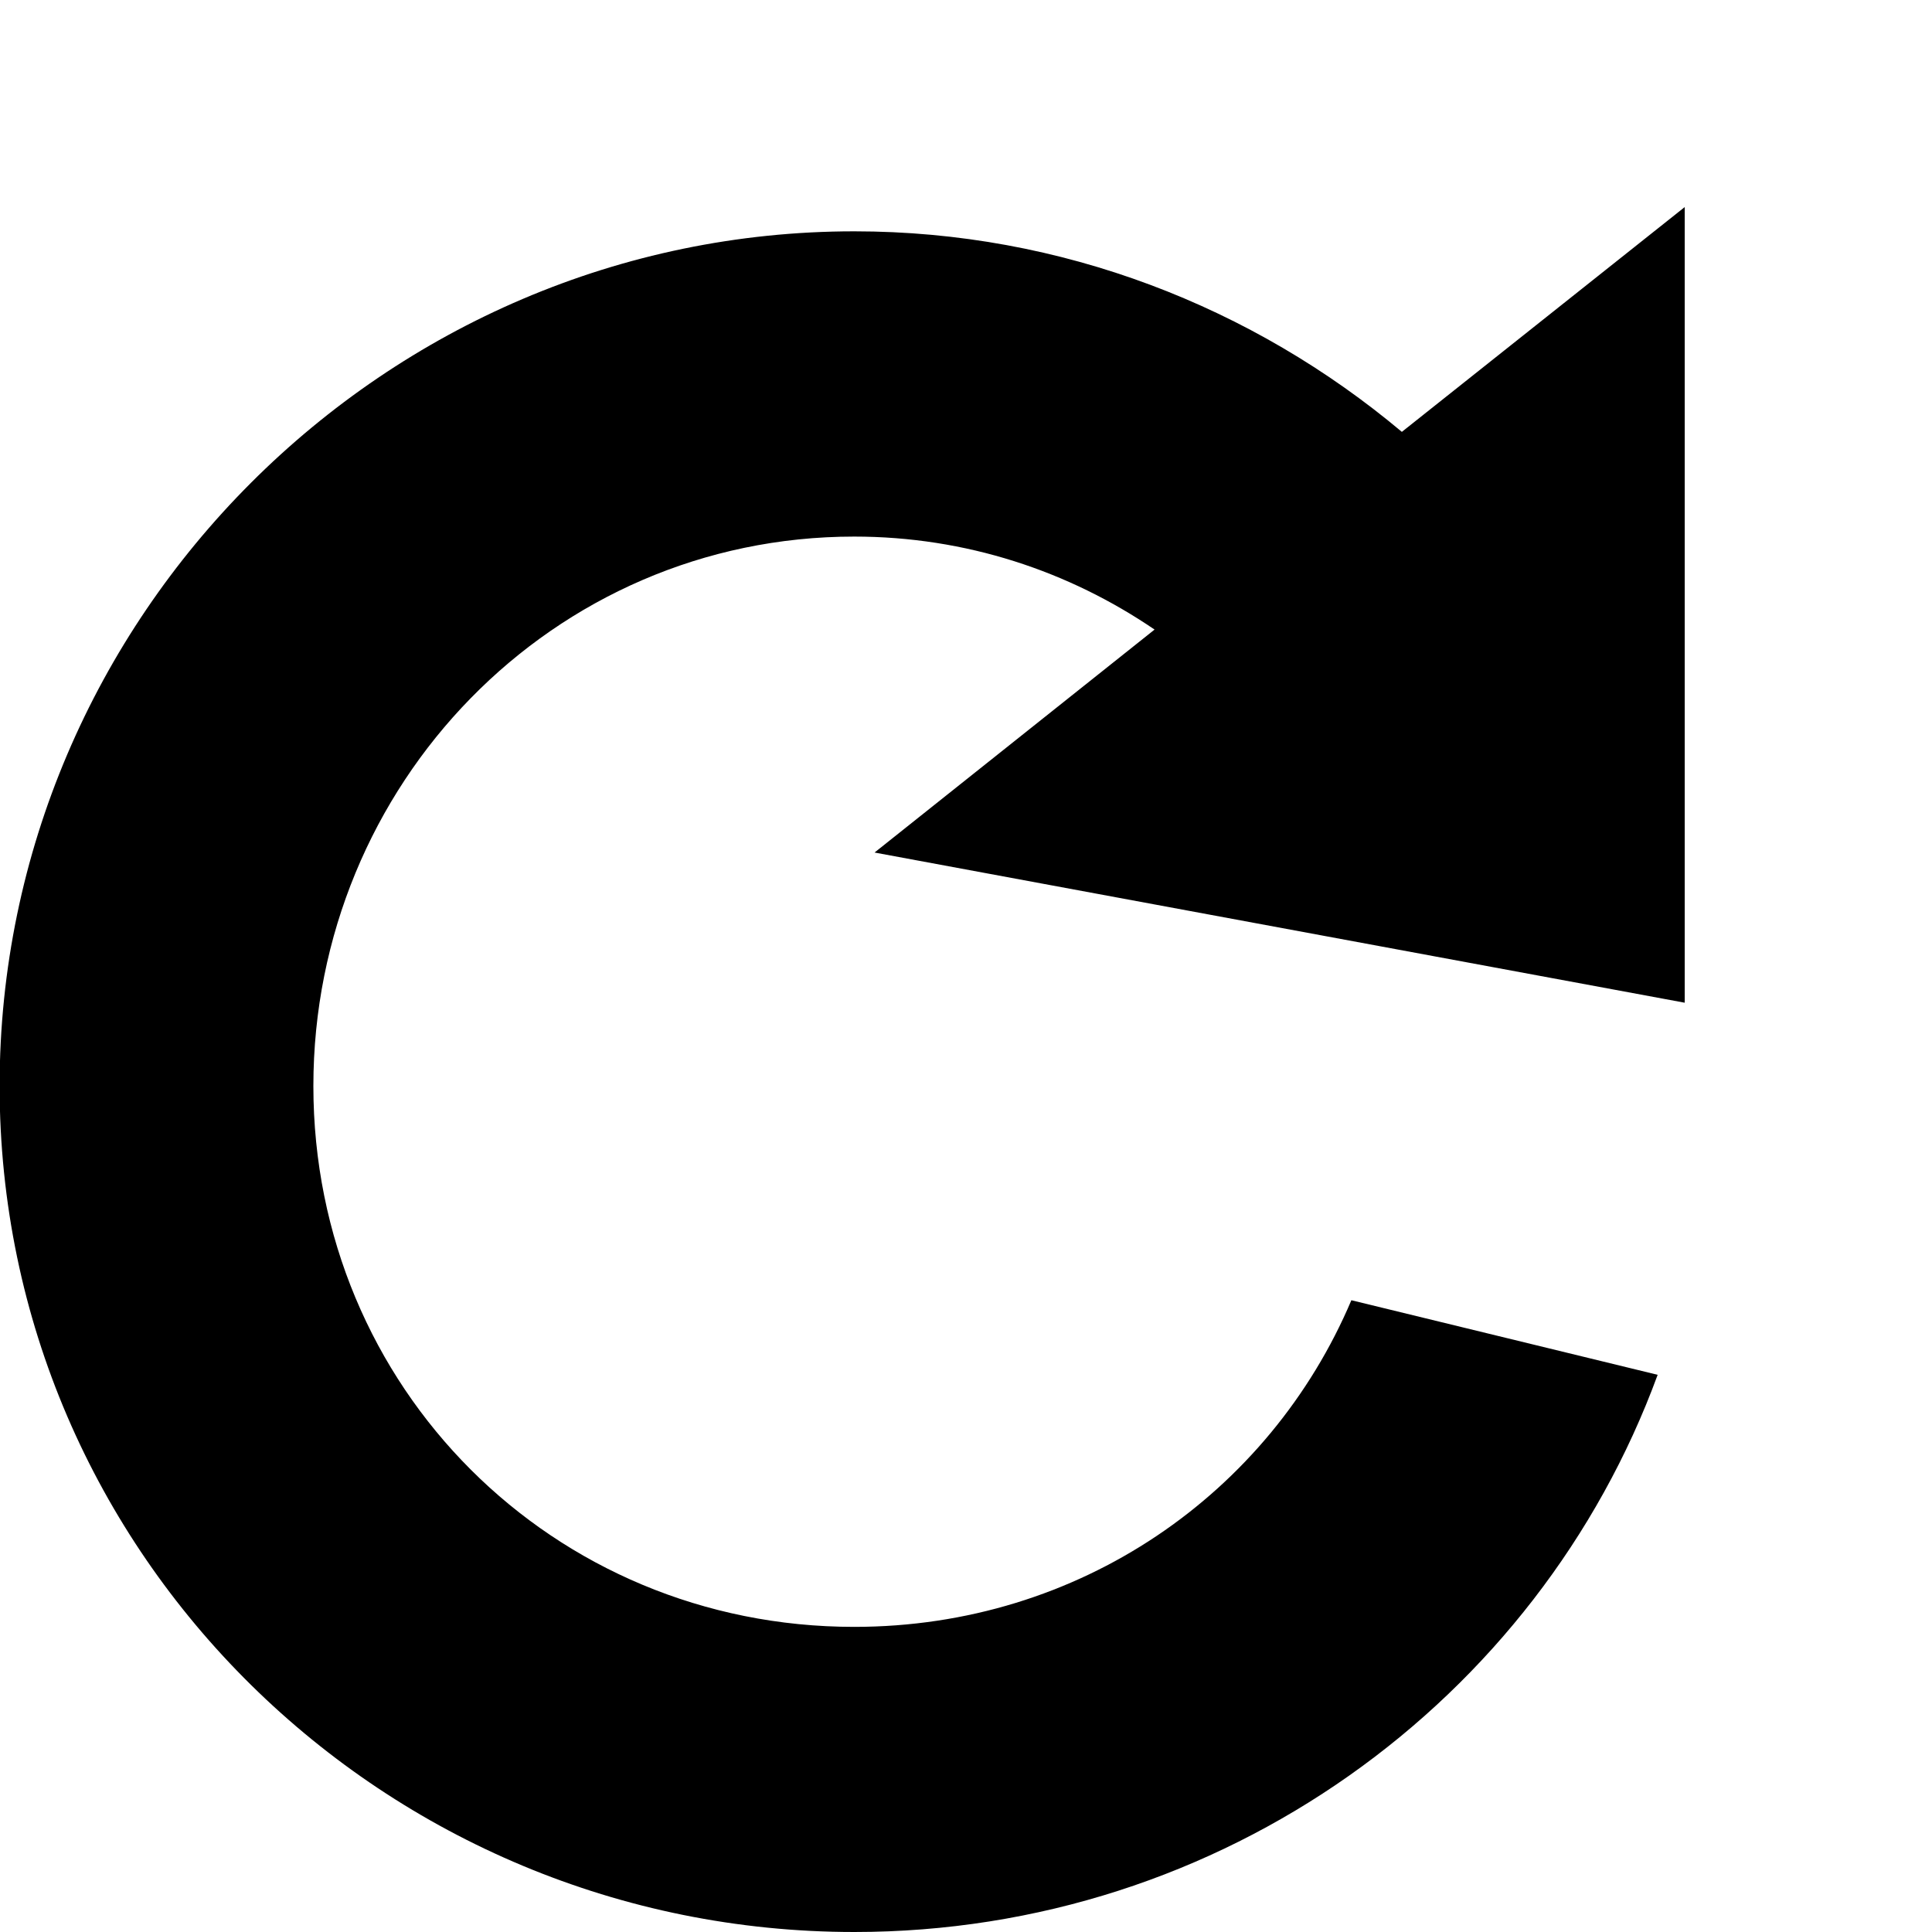 <?xml version="1.0" encoding="UTF-8" standalone="no"?>
<!-- Created with Inkscape (http://www.inkscape.org/) -->

<svg
   xmlns:dc="http://purl.org/dc/elements/1.1/"
   xmlns:cc="http://creativecommons.org/ns#"
   xmlns:rdf="http://www.w3.org/1999/02/22-rdf-syntax-ns#"
   xmlns:svg="http://www.w3.org/2000/svg"
   xmlns="http://www.w3.org/2000/svg"
   xmlns:sodipodi="http://sodipodi.sourceforge.net/DTD/sodipodi-0.dtd"
   xmlns:inkscape="http://www.inkscape.org/namespaces/inkscape"
   id="svg2"
   sodipodi:docname="reload-icon.svg"
   viewBox="0 0 15 15"
   version="1.1"
   inkscape:version="0.92.3 (2405546, 2018-03-11)"
   width="15"
   height="15">
  <defs
     id="defs9" />
  <sodipodi:namedview
     id="base"
     bordercolor="#666666"
     inkscape:pageshadow="2"
     inkscape:window-y="27"
     fit-margin-left="0"
     pagecolor="#ffffff"
     fit-margin-top="0"
     inkscape:window-maximized="1"
     inkscape:zoom="10.12832"
     inkscape:window-x="0"
     inkscape:window-height="1025"
     showgrid="false"
     borderopacity="1.0"
     inkscape:current-layer="layer1"
     inkscape:cx="0.052400071"
     inkscape:cy="26.722271"
     fit-margin-right="0"
     fit-margin-bottom="0"
     inkscape:window-width="1920"
     inkscape:pageopacity="0.0"
     inkscape:document-units="px">
    <inkscape:grid
       id="grid3766"
       dotted="true"
       originy="-682.612"
       enabled="true"
       originx="-344.938"
       visible="true"
       snapvisiblegridlinesonly="true"
       type="xygrid"
       empspacing="5"
       spacingx="1"
       spacingy="1" />
  </sodipodi:namedview>
  <g
     id="layer1"
     inkscape:label="Layer 1"
     inkscape:groupmode="layer"
     transform="translate(-344.94,-354.745)">
    <path
       id="path3768"
       style="color:#000000;text-indent:0;text-transform:none;fill:#000000;stroke-width:0.241"
       inkscape:connector-curvature="0"
       d="m 358.021,356.352 -2.197,1.746 c -1.155,-0.969 -2.639,-1.557 -4.251,-1.557 -3.643,0 -6.636,2.994 -6.636,6.636 0,3.643 2.994,6.568 6.636,6.568 2.856,0 5.309,-1.795 6.237,-4.326 l -2.378,-0.579 c -0.636,1.5 -2.111,2.536 -3.86,2.536 -2.341,0 -4.199,-1.857 -4.199,-4.199 0,-2.341 1.857,-4.266 4.199,-4.266 0.869,0 1.667,0.269 2.332,0.722 l -2.174,1.731 6.29,1.166 v -6.177 z" />
  </g>
</svg>
